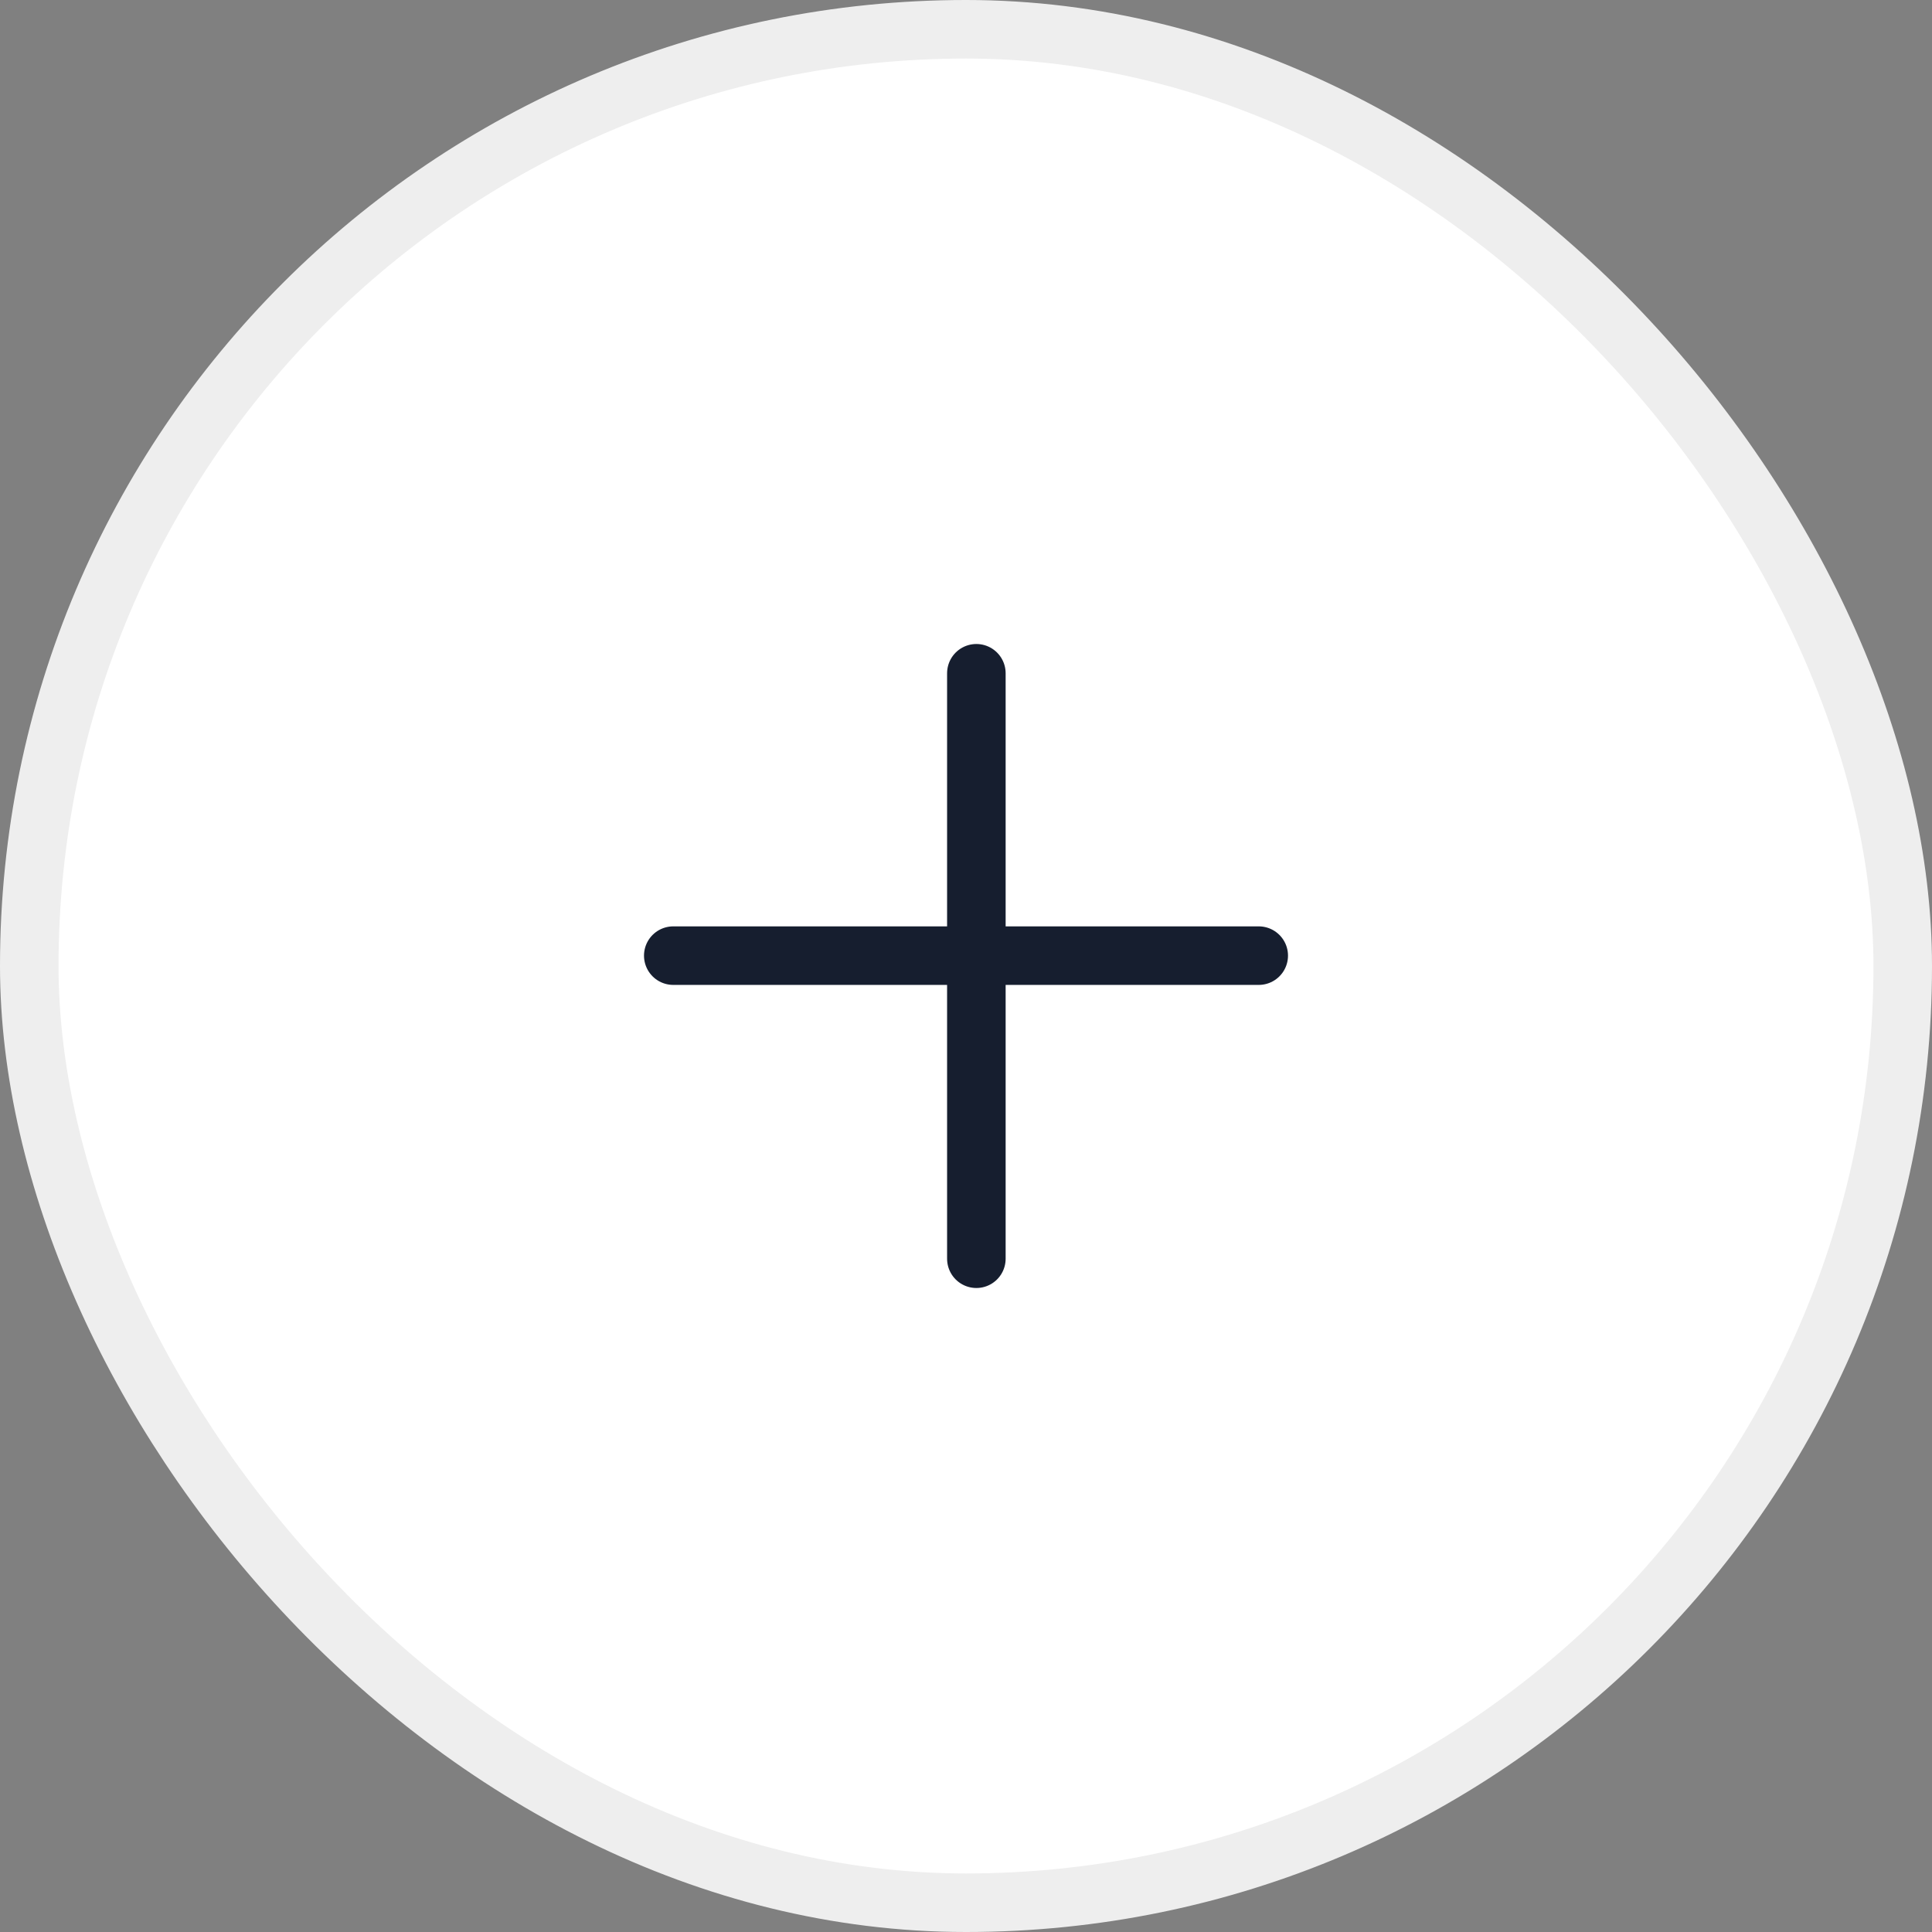 <svg width="33" height="33" viewBox="0 0 33 33" fill="none" xmlns="http://www.w3.org/2000/svg">
<rect x="0" y="0" width="33" height="33" fill="#808080" stroke="none"/>
<rect x="0.5" y="0.5" width="32" height="32" rx="16" fill="white"/>
<rect x="0.5" y="0.5" width="32" height="32" rx="16" stroke="#EEEEEE"/>
<line x1="16.677" y1="11.5" x2="16.677" y2="21.5" stroke="#161E2F" stroke-linecap="round"/>
<line x1="11.5" y1="16.323" x2="21.5" y2="16.323" stroke="#161E2F" stroke-linecap="round"/>
</svg>
